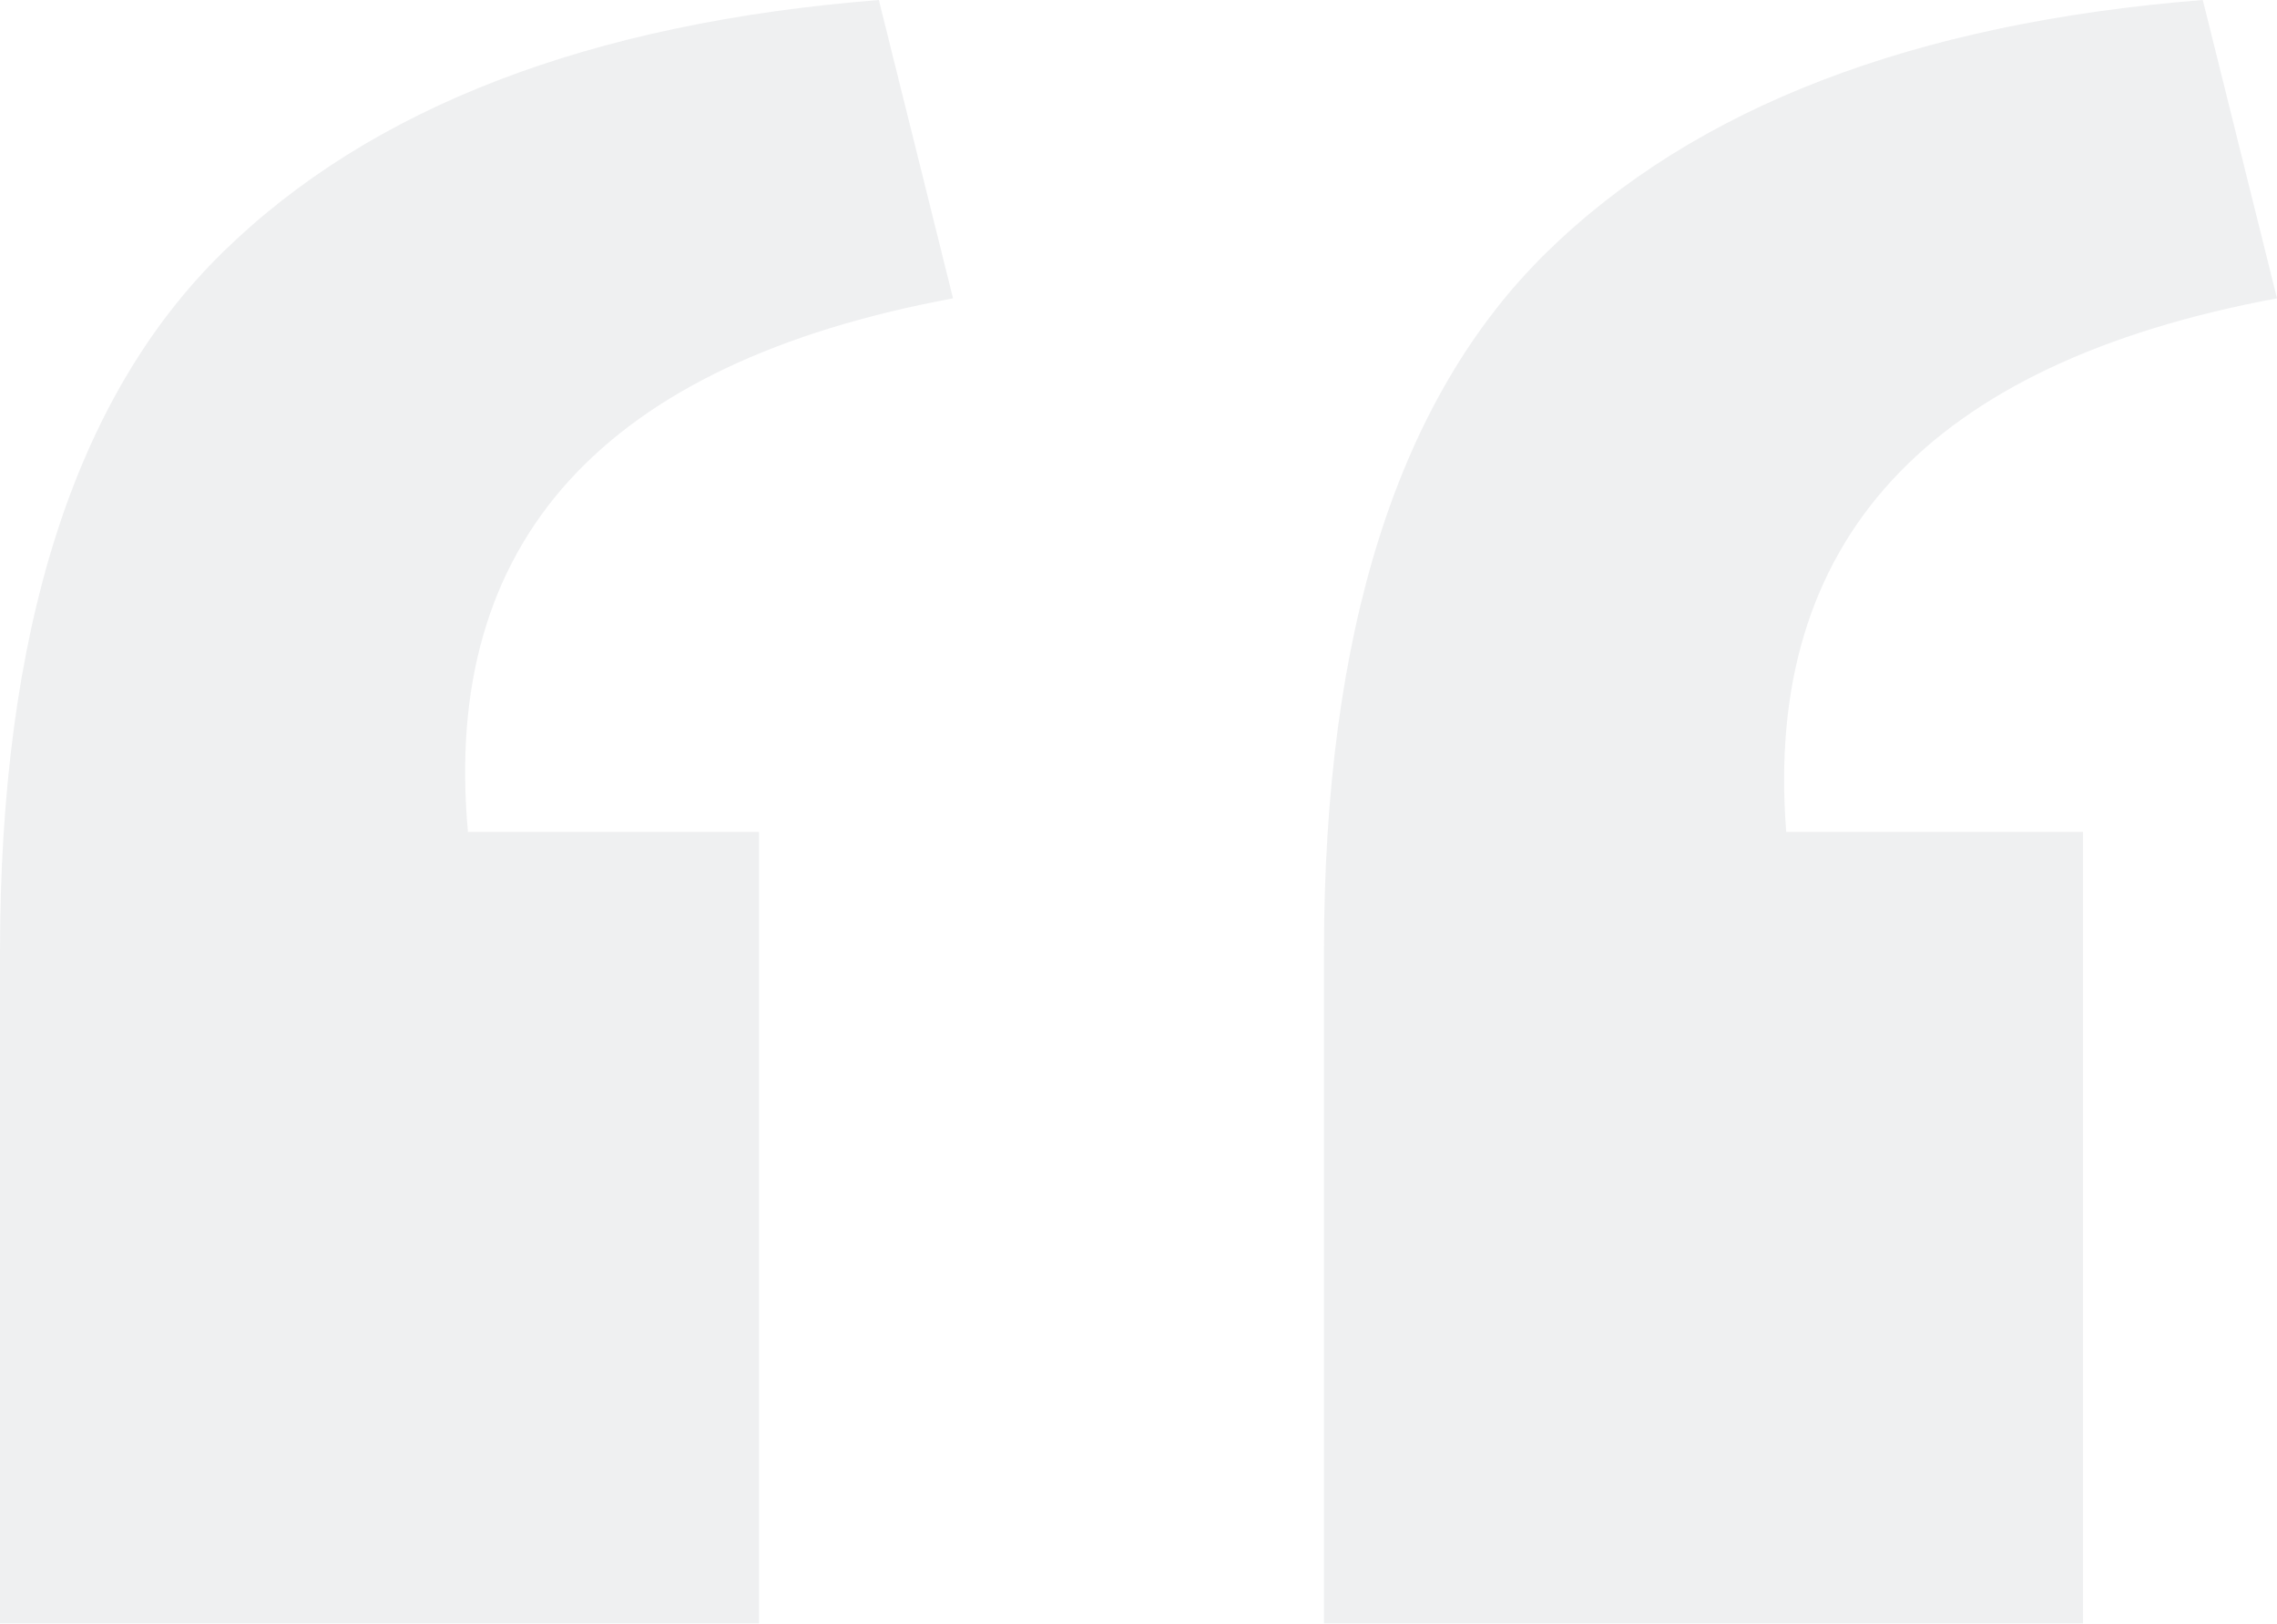 <?xml version="1.0" encoding="UTF-8"?>
<svg width="115px" height="82px" viewBox="0 0 115 82" version="1.1" xmlns="http://www.w3.org/2000/svg">
    <!-- Generator: Sketch 51.2 (57519) - http://www.bohemiancoding.com/sketch -->
    <title>“</title>
    <desc>Created with Sketch.</desc>
    <defs></defs>
    <g id="old-search-ui-copy" stroke="none" stroke-width="1" fill="none" fill-rule="evenodd" opacity="0.08">
        <g id="landing-page-candidat-6-copy" transform="translate(-322, -2328)" fill="#334051">
            <g id="Group-2-Copy" transform="translate(322, 2328)">
                <path d="M0,48.099 C0,31.873 3.747,20.09 11.241,12.749 C18.734,5.409 29.783,1.159 44.386,0 L48.133,15.067 C30.455,18.351 22.289,27.333 23.634,42.014 L38.333,42.014 L38.333,82 L0,82 L0,48.099 Z M66.867,48.099 C66.867,31.873 70.614,20.09 78.108,12.749 C85.602,5.409 96.65,1.159 111.253,0 L115,15.067 C97.322,18.351 89.06,27.333 90.213,42.014 L105.201,42.014 L105.201,82 L66.867,82 L66.867,48.099 Z" id="“"></path>
            </g>
        </g>
    </g>
</svg>